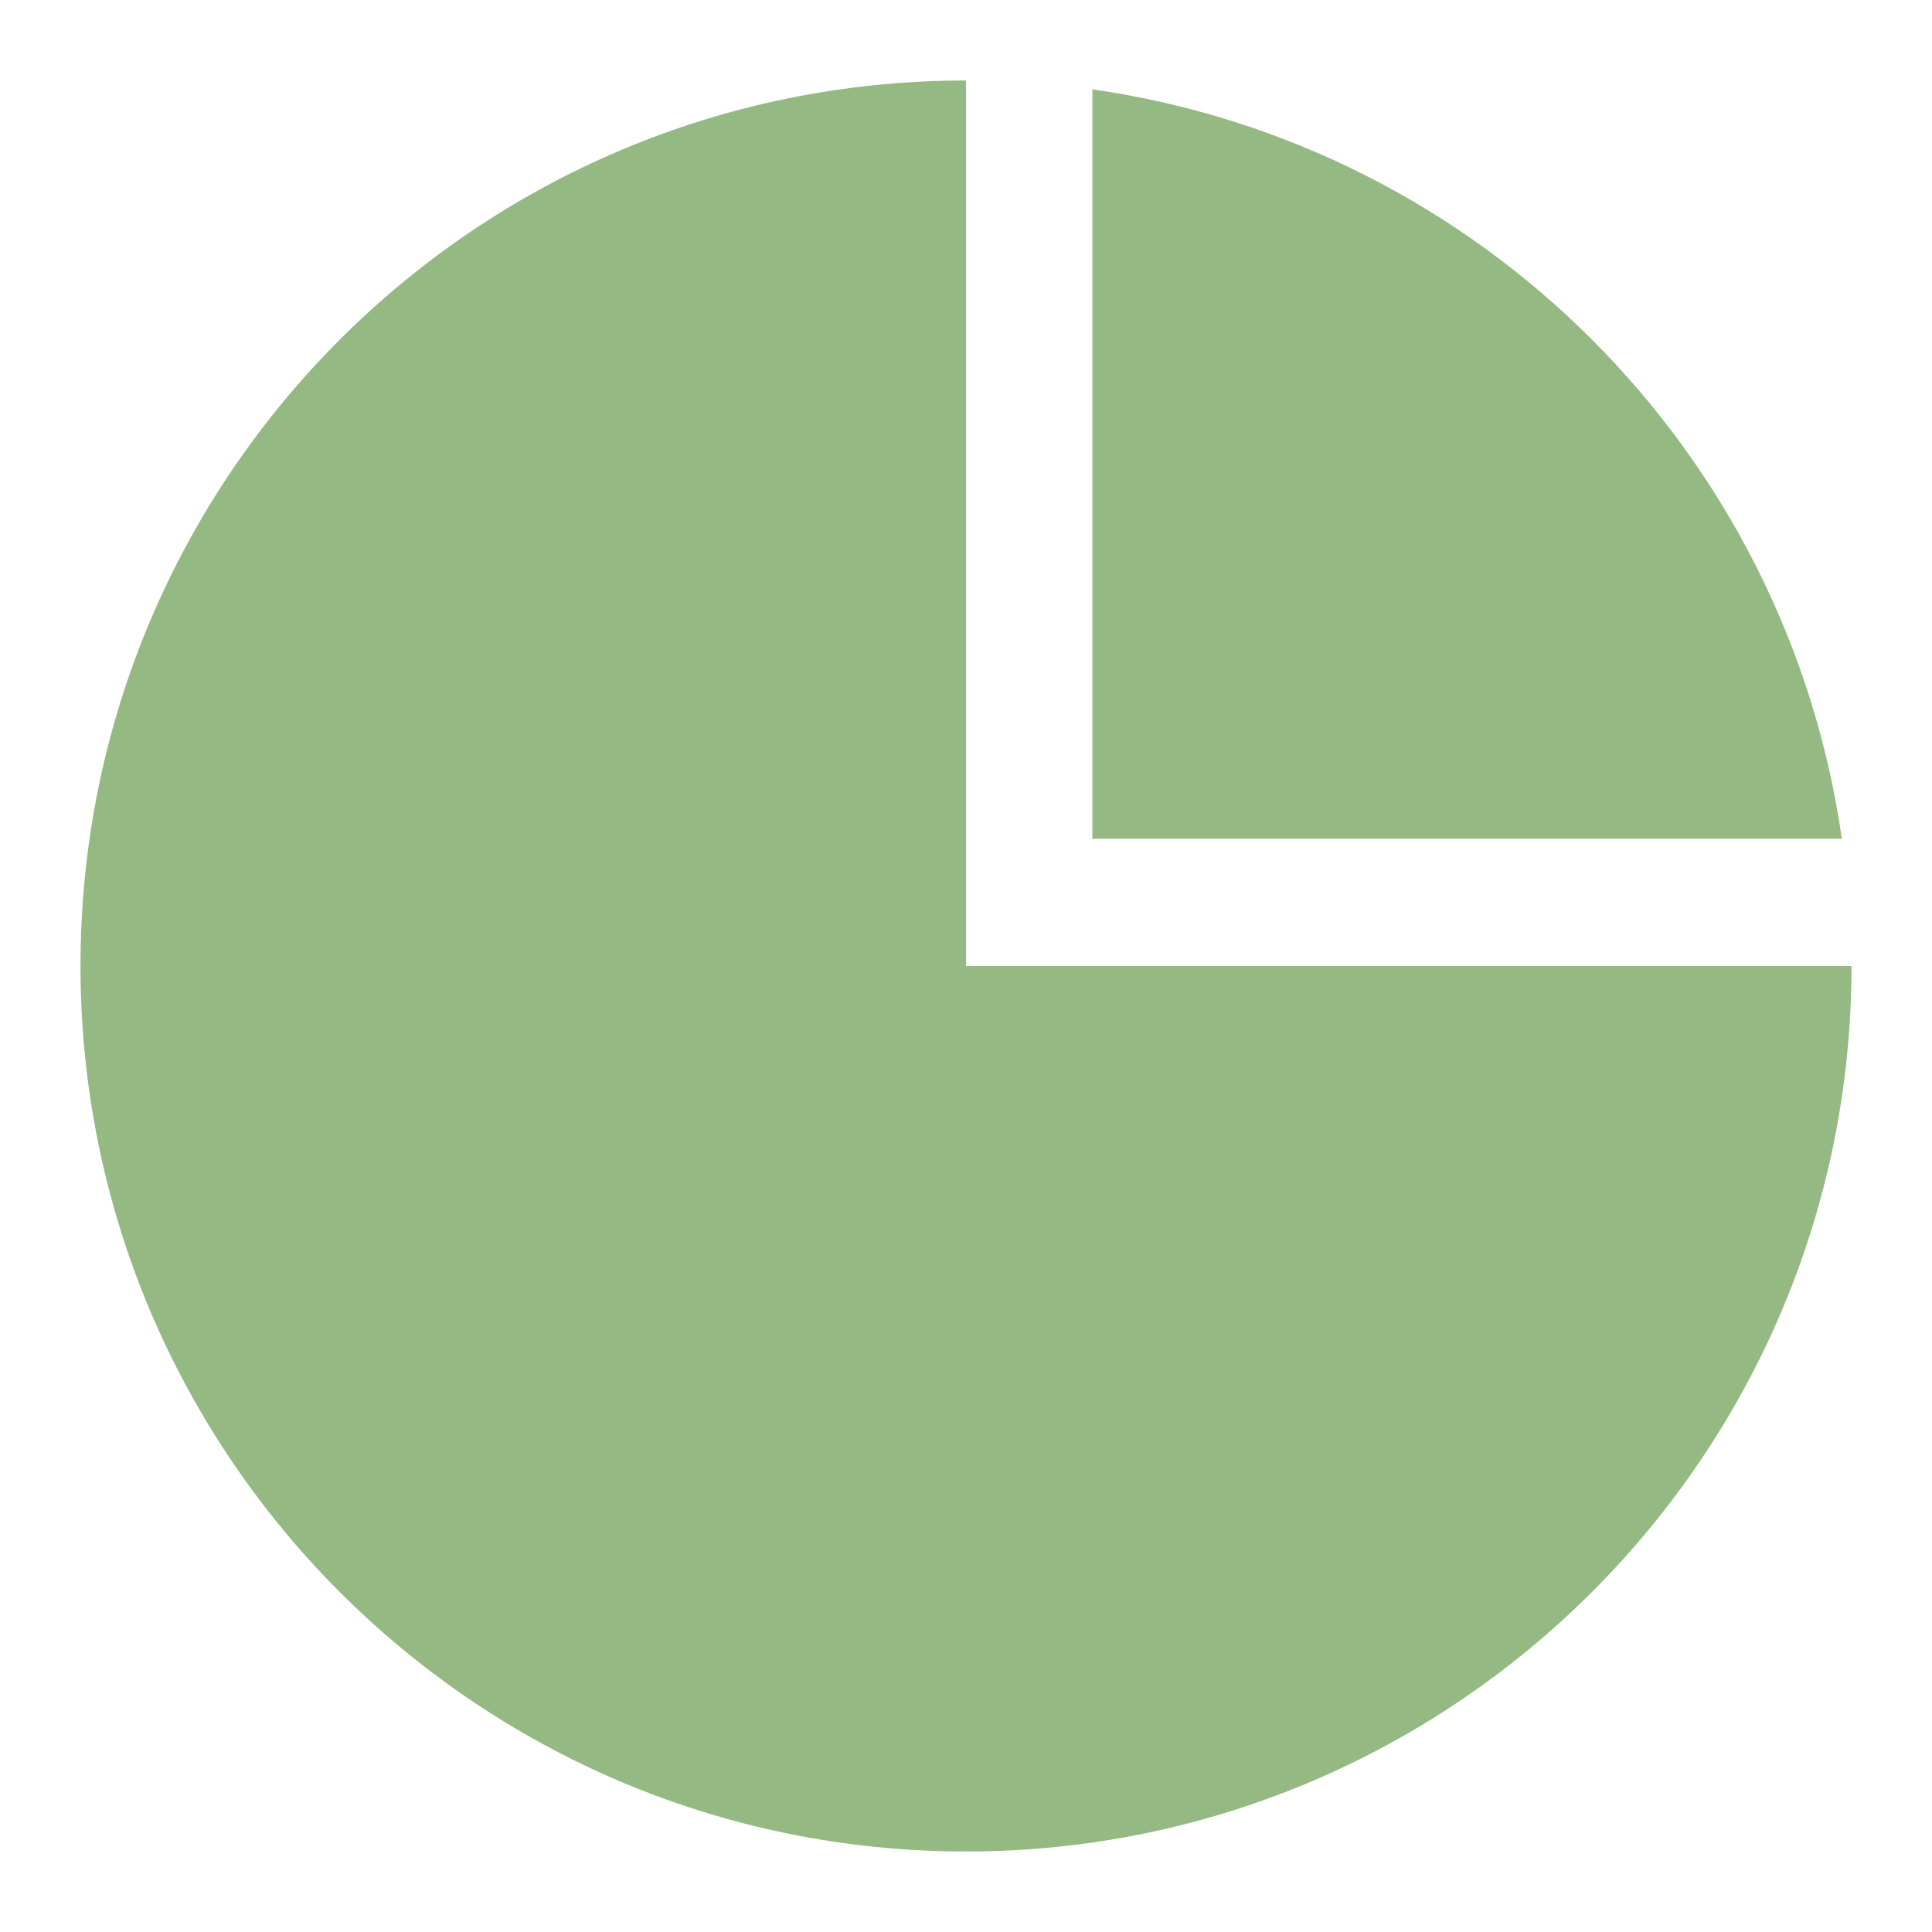 <svg width="24" height="24" viewBox="0 0 24 24" fill="none" xmlns="http://www.w3.org/2000/svg" xmlns:xlink="http://www.w3.org/1999/xlink">
	<desc>
			Created with Pixso.
	</desc>
	<defs>
		<clipPath id="clip61_3697">
			<rect width="24" height="24" fill="white" fill-opacity="0"/>
		</clipPath>
	</defs>
	<g clip-path="url(#clip61_3697)">
		<path d="M23 12C23 18.07 18.07 23 12 23C5.92 23 1 18.07 1 12C1 5.92 5.92 1 12 1L12 12L23 12ZM22.88 10.42L13.57 10.42L13.57 1.11C18.39 1.8 22.19 5.6 22.88 10.42Z" fill="#94B982" fill-opacity="1" fill-rule="nonzero"/>
	</g>
</svg>
